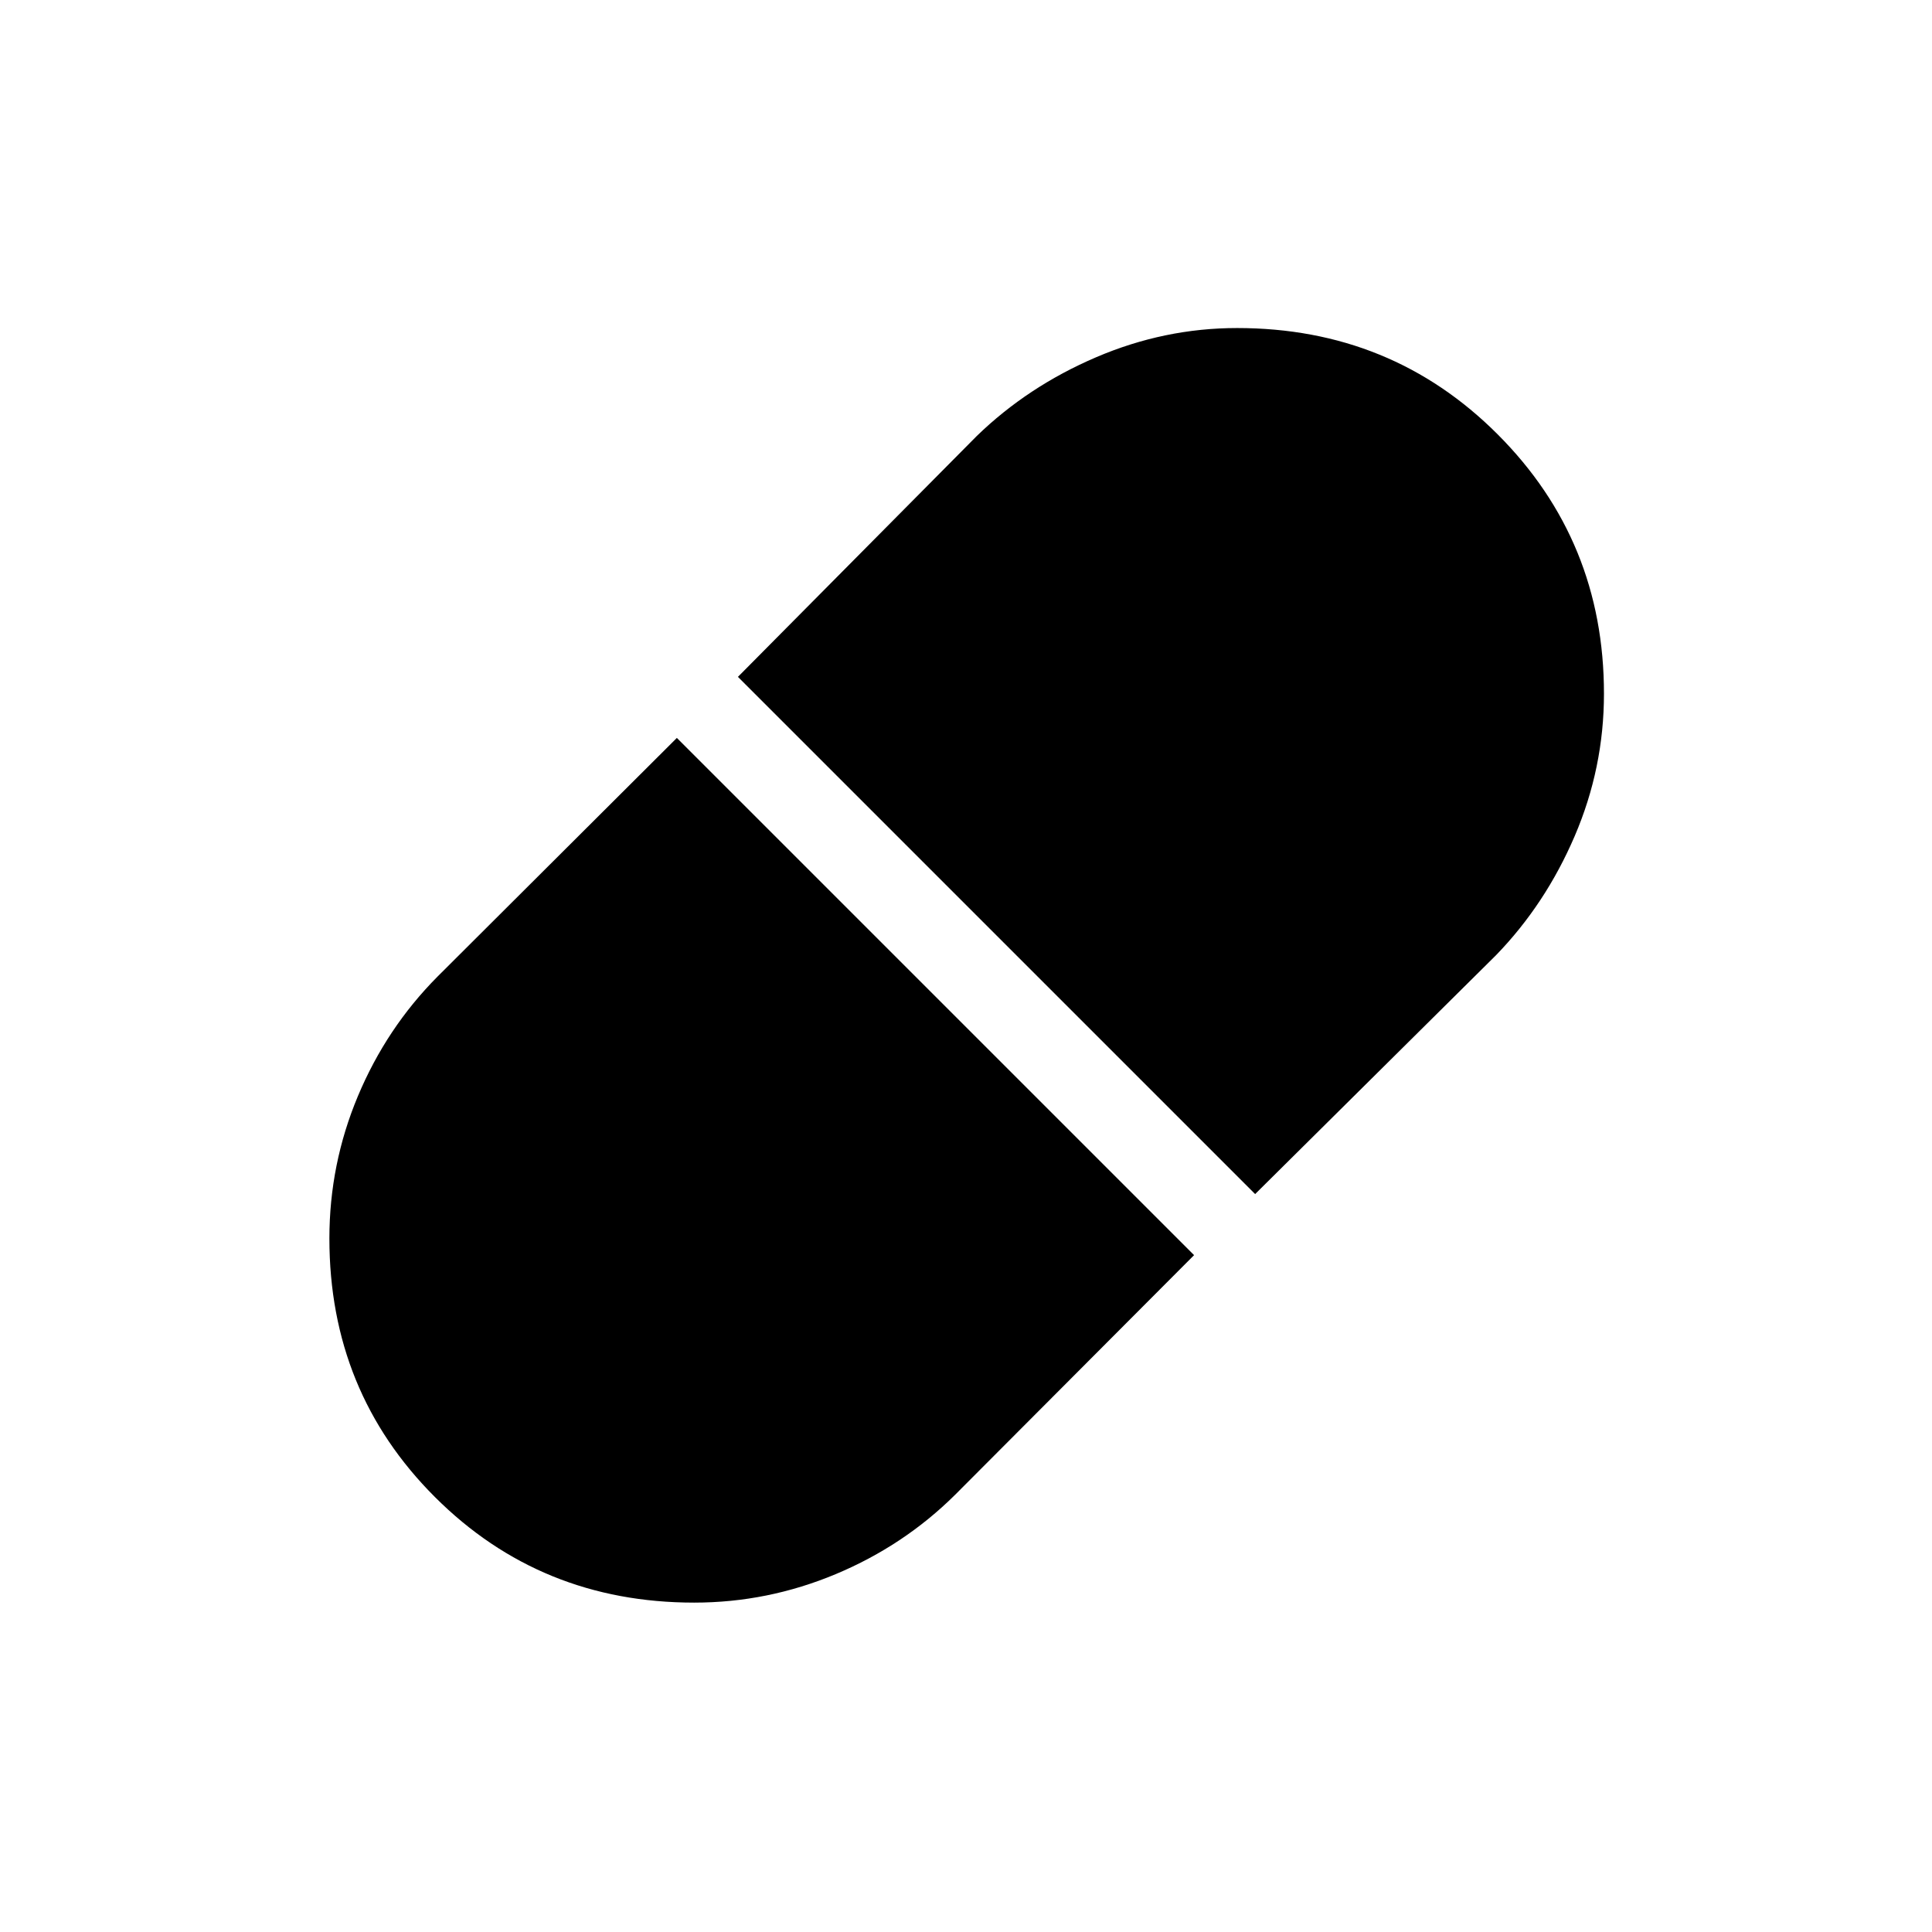 <svg xmlns="http://www.w3.org/2000/svg" height="40" viewBox="0 -960 960 960" width="40"><path d="m623.67-366.67 119.66-118.66q24.61-25.36 39.14-59.25Q797-578.46 797-615.31q0-75.97-52.79-128.83Q691.41-797 614.72-797q-36.18 0-70.1 14.53-33.93 14.53-59.29 39.14L366.67-623.67l257 257Zm-278.73 203q36.52 0 70.39-14.18 33.87-14.19 59.34-39.48l118.66-119-257-257-119 118.66q-25.29 25.47-39.48 59.3-14.18 33.83-14.18 70.76 0 76.13 52.5 128.54 52.5 52.4 128.77 52.4Z"/></svg>